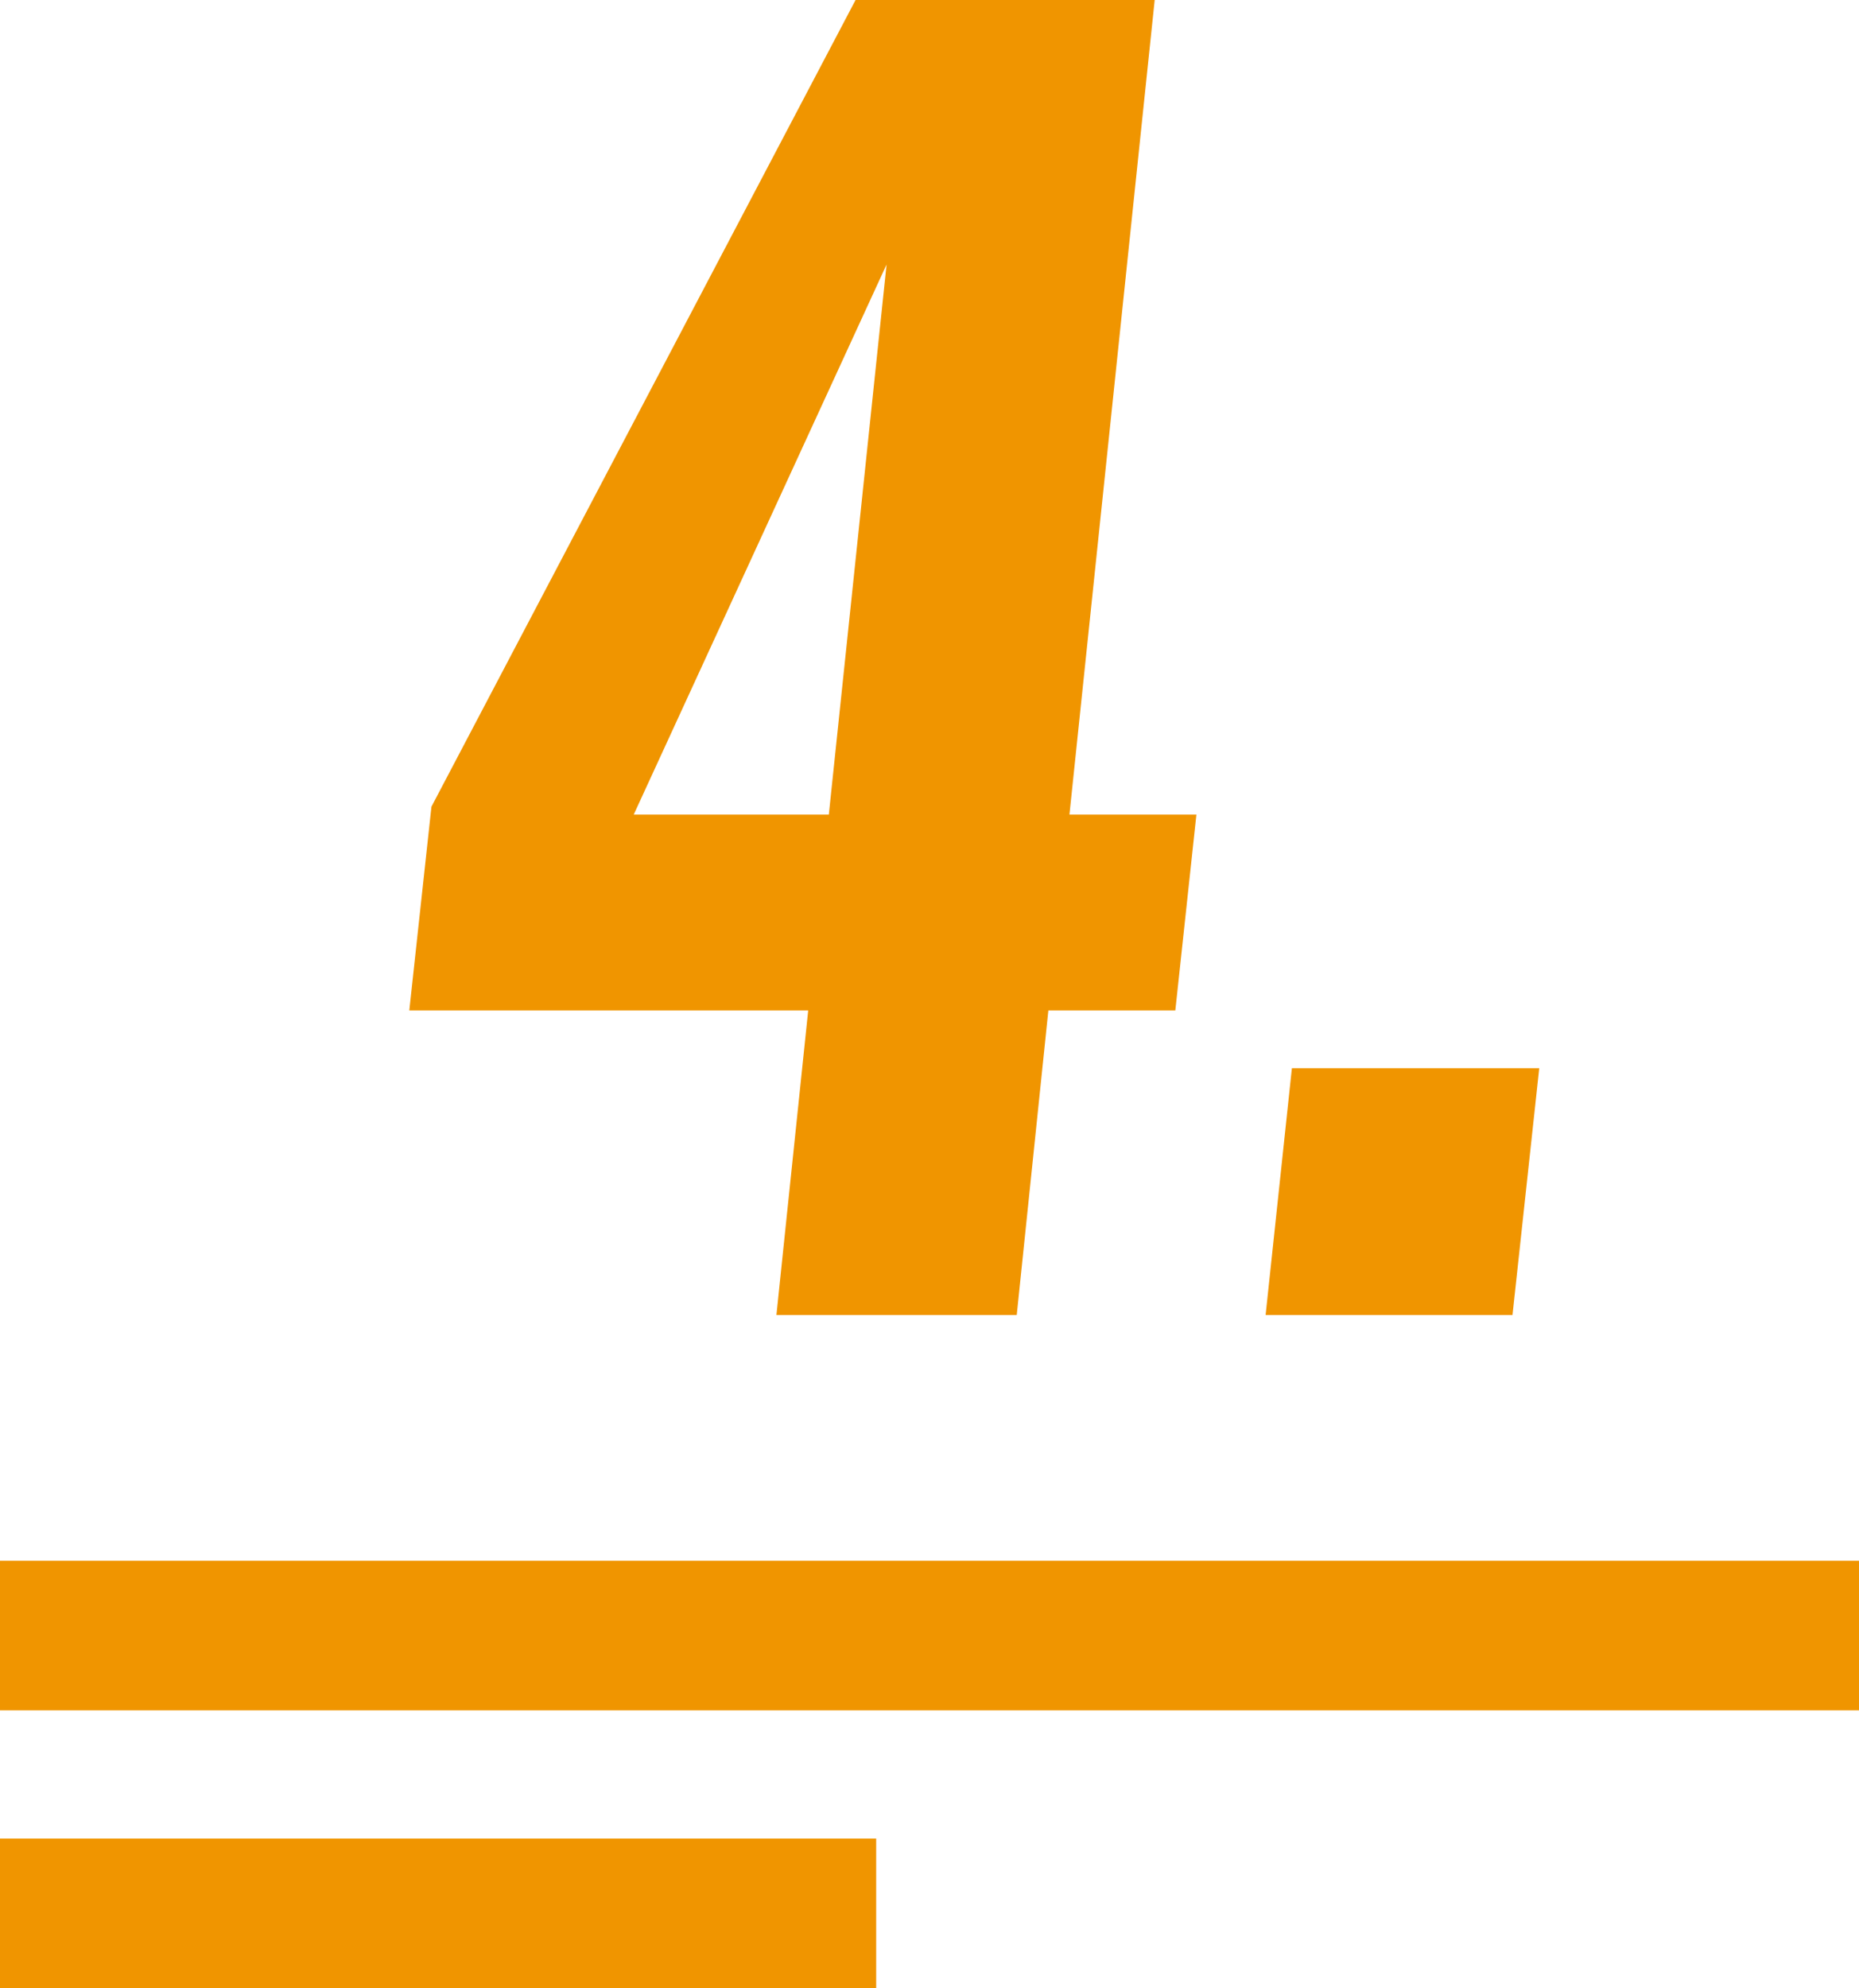 <svg xmlns="http://www.w3.org/2000/svg" viewBox="0 0 121.68 130.12">
  <defs>
    <style>
      .a {
        isolation: isolate;
      }

      .b {
        fill: #f09500;
      }
    </style>
  </defs>
  <g>
    <g class="a">
      <g class="a">
        <path class="b" d="M50.82,86.06,52.9,66.13H26.79l1.45-13.34L56,0H75.58L70,53.31h8.31L76.93,66.13H68.62L66.55,86.06ZM41.48,53.31H54.25l3.78-36Z"/>
        <path class="b" d="M82.84,86.06l1.72-16.15h16.19L99,86.06Z"/>
      </g>
    </g>
    <rect class="b" y="102.14" width="121.68" height="9.79"/>
    <rect class="b" y="120.32" width="57.35" height="9.79"/>
  </g>
</svg>
